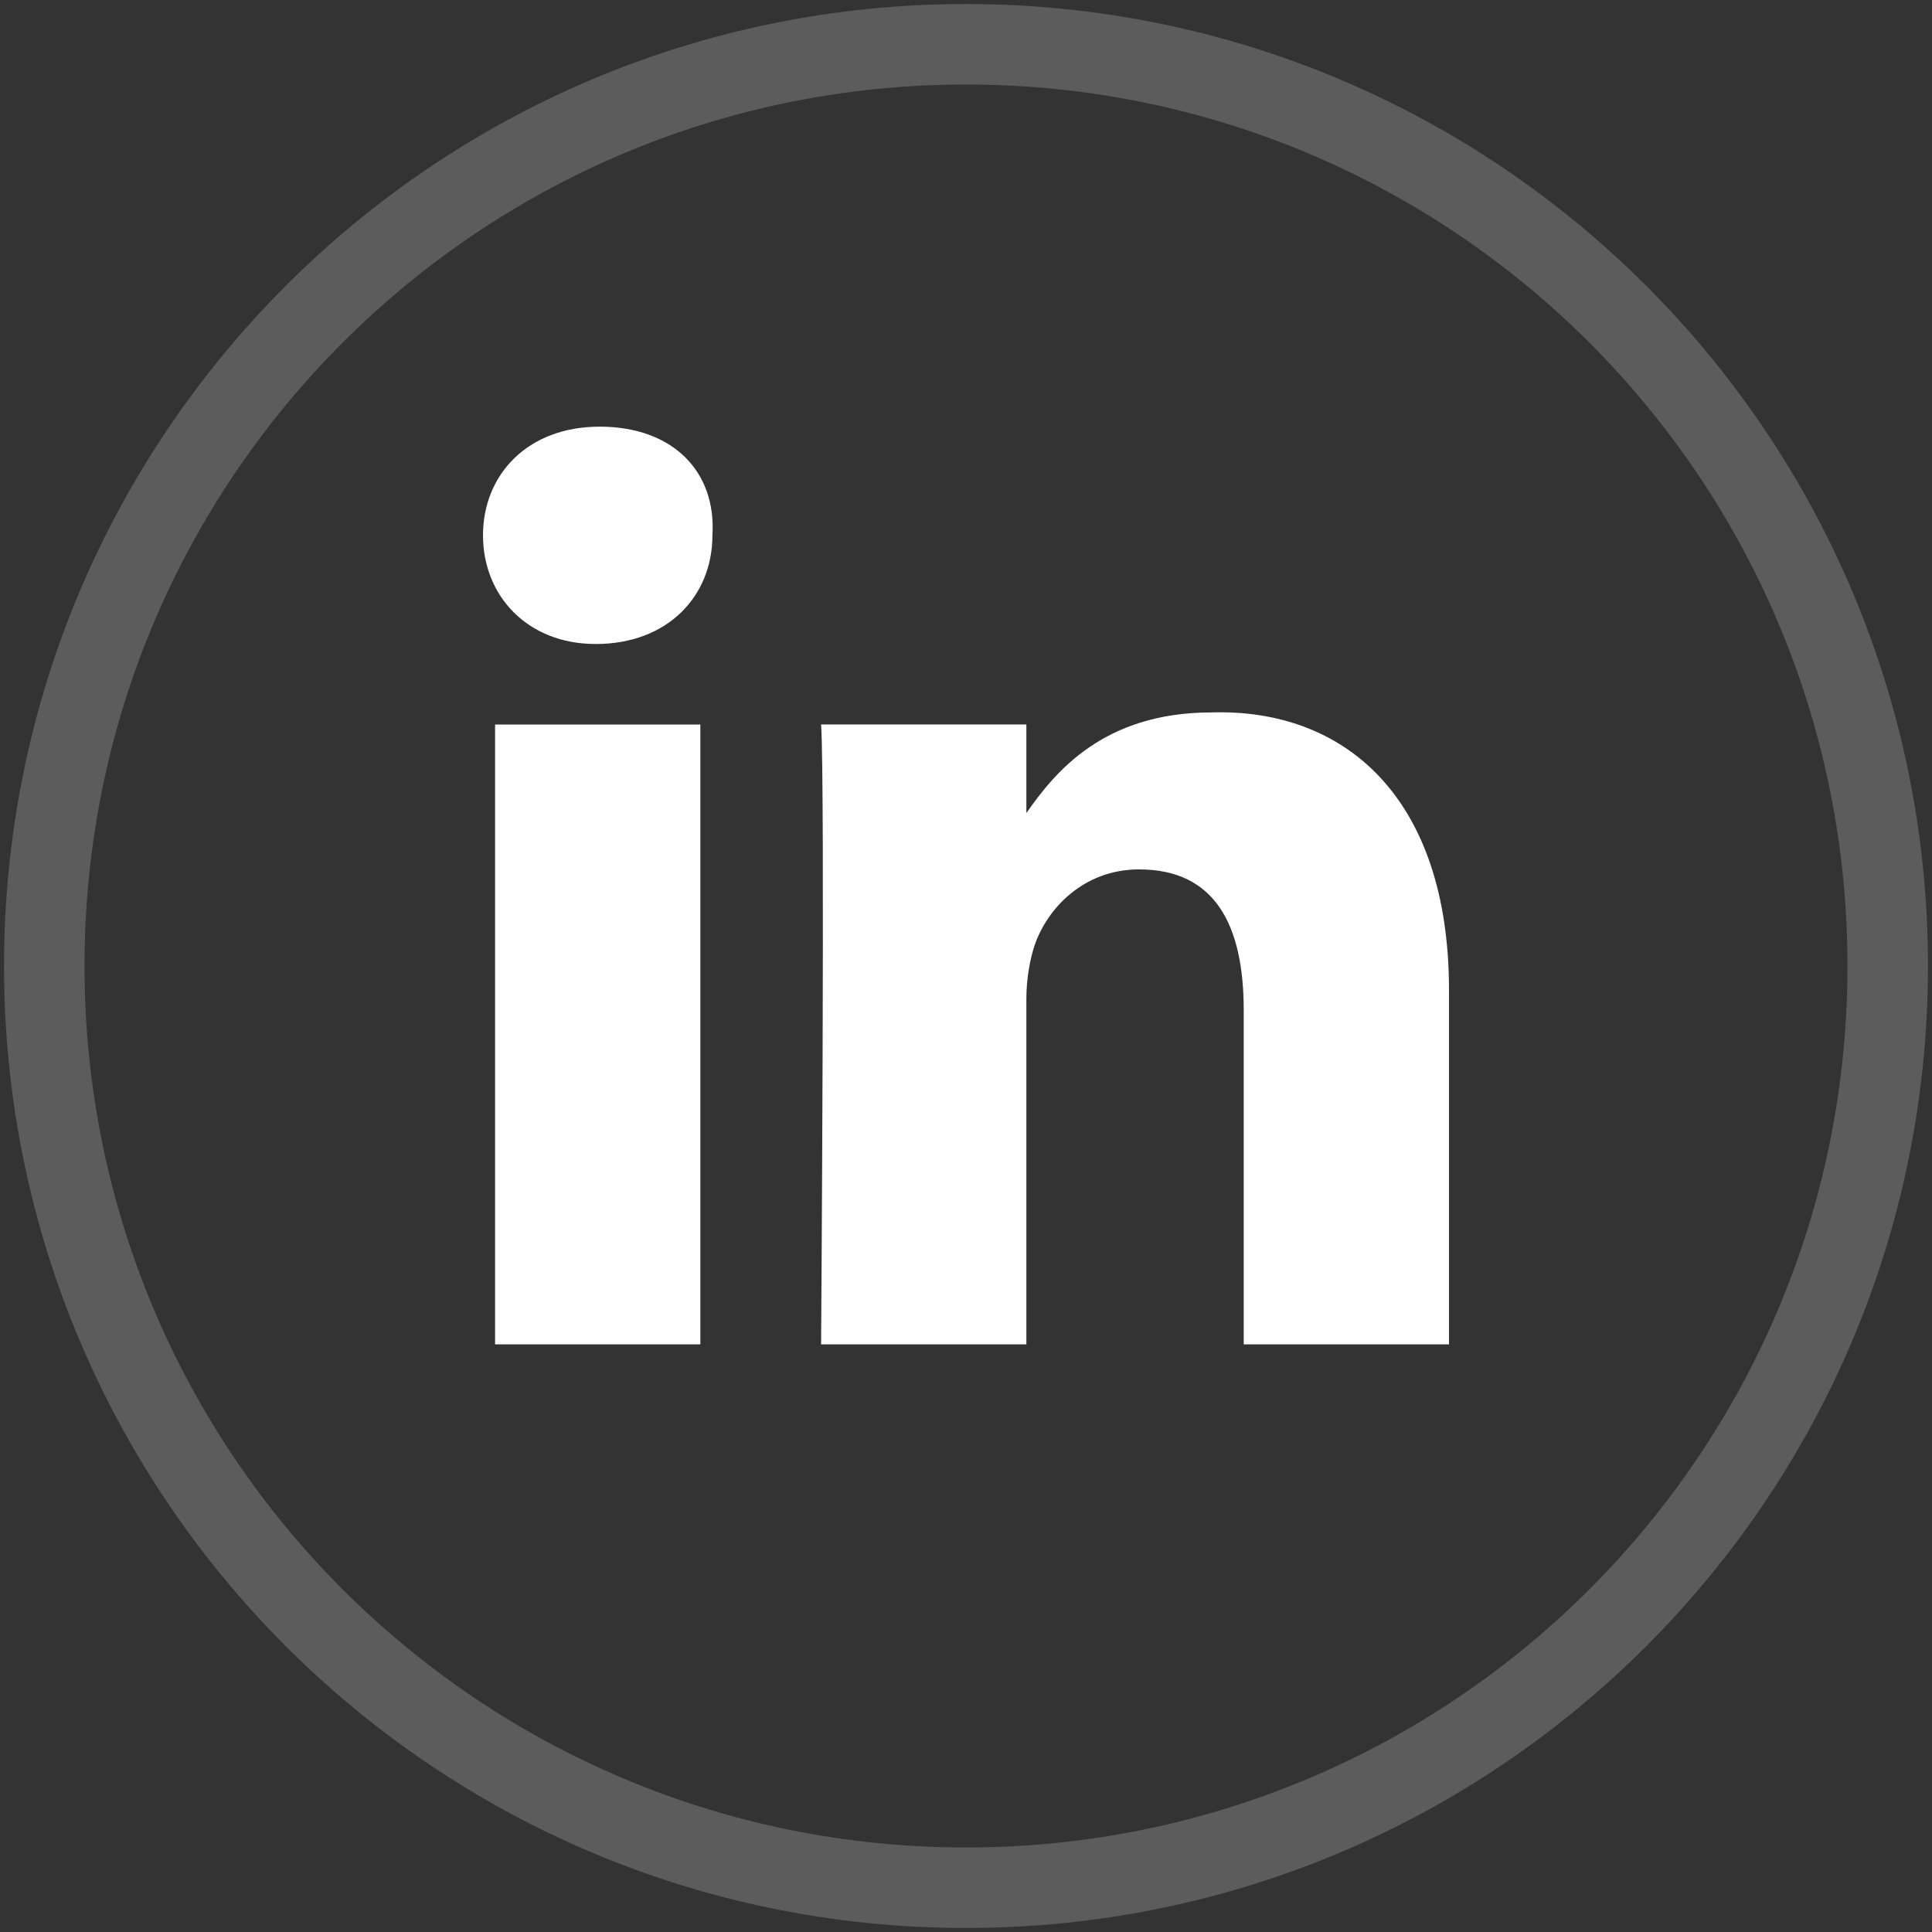 <?xml version="1.0" encoding="utf-8"?>
<!-- Generator: Adobe Illustrator 22.1.0, SVG Export Plug-In . SVG Version: 6.00 Build 0)  -->
<svg version="1.1" id="Calque_1" xmlns="http://www.w3.org/2000/svg" xmlns:xlink="http://www.w3.org/1999/xlink" x="0px" y="0px"
	 viewBox="0 0 48 48" style="enable-background:new 0 0 48 48;" xml:space="preserve">
<rect x="0" y="0" width="48" height="48" fill="#333333" stroke="none"/>
<style type="text/css">
	.st0{fill:#FFFFFF;}
	.st1{opacity:0.2;}
</style>
<g id="XMLID_125_">
	<g id="XMLID_80_">
		<path id="XMLID_81_" class="st0" d="M36,24.6v8.8h-5.1v-8.3c0-2.1-0.7-3.5-2.6-3.5c-1.4,0-2.3,1-2.6,1.9c-0.1,0.3-0.2,0.8-0.2,1.3
			v8.6h-5.1c0,0,0.1-14,0-15.4h5.1v2.2c0,0,0,0,0,0.1h0v-0.1c0.7-1,1.9-2.5,4.6-2.5C33.4,17.6,36,19.8,36,24.6L36,24.6z M14.9,10.6
			c-1.8,0-2.9,1.2-2.9,2.7c0,1.5,1.1,2.7,2.8,2.7h0c1.8,0,2.9-1.2,2.9-2.7C17.8,11.7,16.7,10.6,14.9,10.6L14.9,10.6z M12.3,33.4h5.1
			V18h-5.1V33.4z M12.3,33.4"/>
	</g>
	<g id="XMLID_62_" class="st1">
		<path id="XMLID_61_" class="st0" d="M24,2.1c12.1,0,21.9,9.8,21.9,21.9S36.1,45.9,24,45.9C11.9,45.9,2.1,36.1,2.1,24
			S11.9,2.1,24,2.1 M24,0.1C10.8,0.1,0.1,10.8,0.1,24c0,13.2,10.7,23.9,23.9,23.9c13.2,0,23.9-10.7,23.9-23.9
			C47.9,10.8,37.2,0.1,24,0.1L24,0.1z"/>
	</g>
</g>
</svg>
